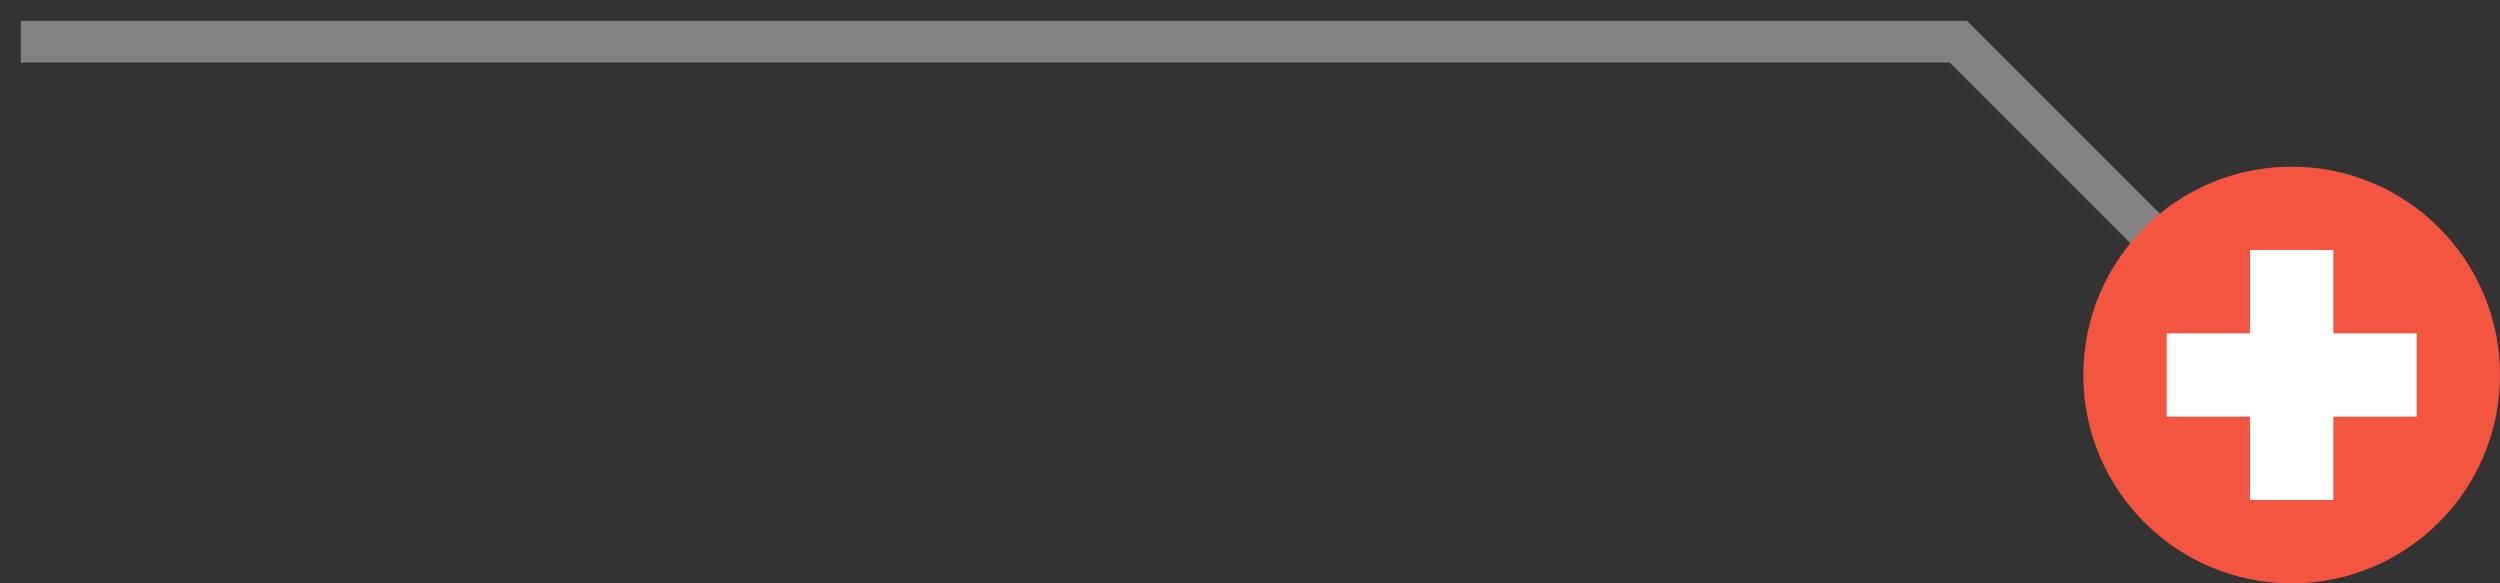 <svg width="60" height="14" viewBox="0 0 60 14" fill="none" xmlns="http://www.w3.org/2000/svg">
<rect x="0" y="0" width="60" height="14" fill="#333333" stroke="none"/>
<path d="M0.5 1H47L56.5 10.5" stroke="#828282"/>
<circle cx="55" cy="9" r="5" fill="#F35540"/>
<path fill-rule="evenodd" clip-rule="evenodd" d="M56 8V6H54L54 8H52V10H54L54 12H56V10H58V8H56Z" fill="white"/>
</svg>
